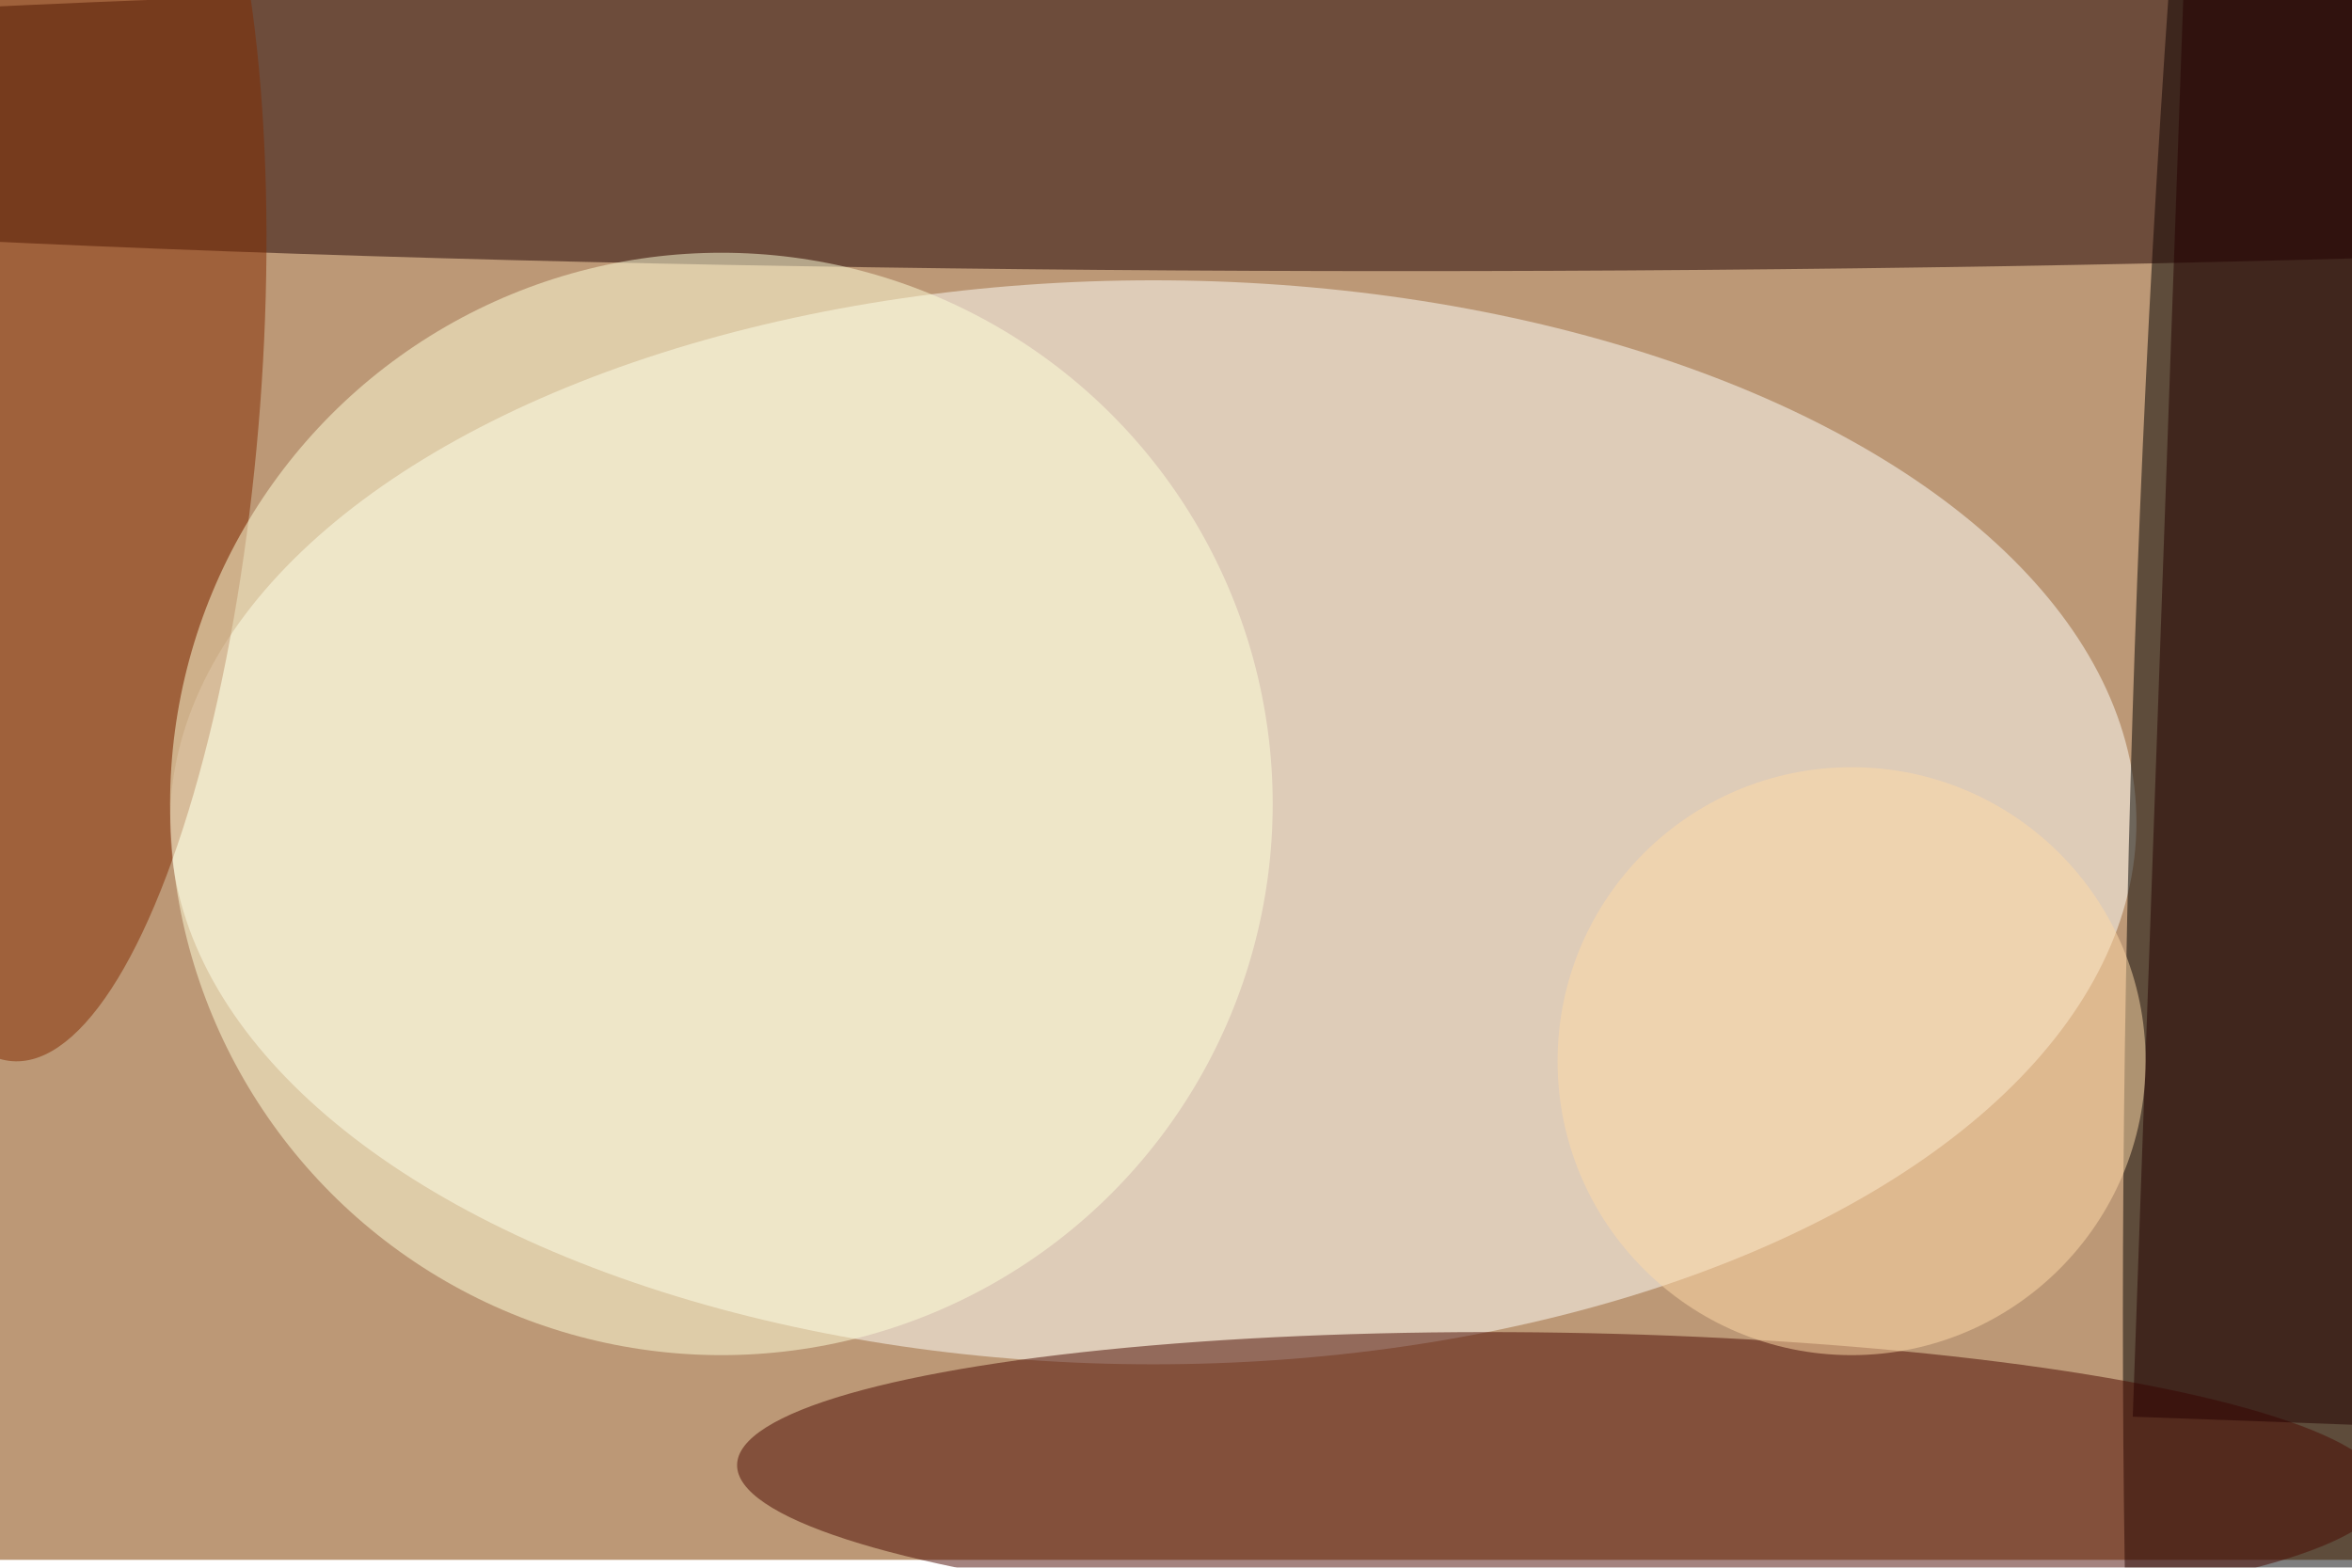 <svg xmlns="http://www.w3.org/2000/svg" viewBox="0 0 900 600"><filter id="b"><feGaussianBlur stdDeviation="12" /></filter><path fill="#bc9876" d="M0 0h900v597H0z"/><g filter="url(#b)" transform="translate(1.8 1.8) scale(3.516)" fill-opacity=".5"><ellipse fill="#fffffb" cx="125" cy="89" rx="107" ry="59"/><ellipse rx="1" ry="1" transform="matrix(-7.095 225.781 -23.422 -.736 255 78)"/><ellipse fill="#1e0000" cx="152" cy="13" rx="255" ry="16"/><ellipse fill="#4b0800" rx="1" ry="1" transform="matrix(89.692 1.465 -.259 15.841 169.4 160.4)"/><ellipse fill="#832a00" rx="1" ry="1" transform="matrix(5.489 -72.999 21.502 1.617 6.3 42)"/><ellipse fill="#ffffda" cx="78" cy="87" rx="60" ry="60"/><path fill="#250000" d="M278.3-7.7l-5.7 162.9-41-1.5 5.8-162.9z"/><ellipse fill="#ffdba9" cx="201" cy="115" rx="32" ry="32"/></g></svg>